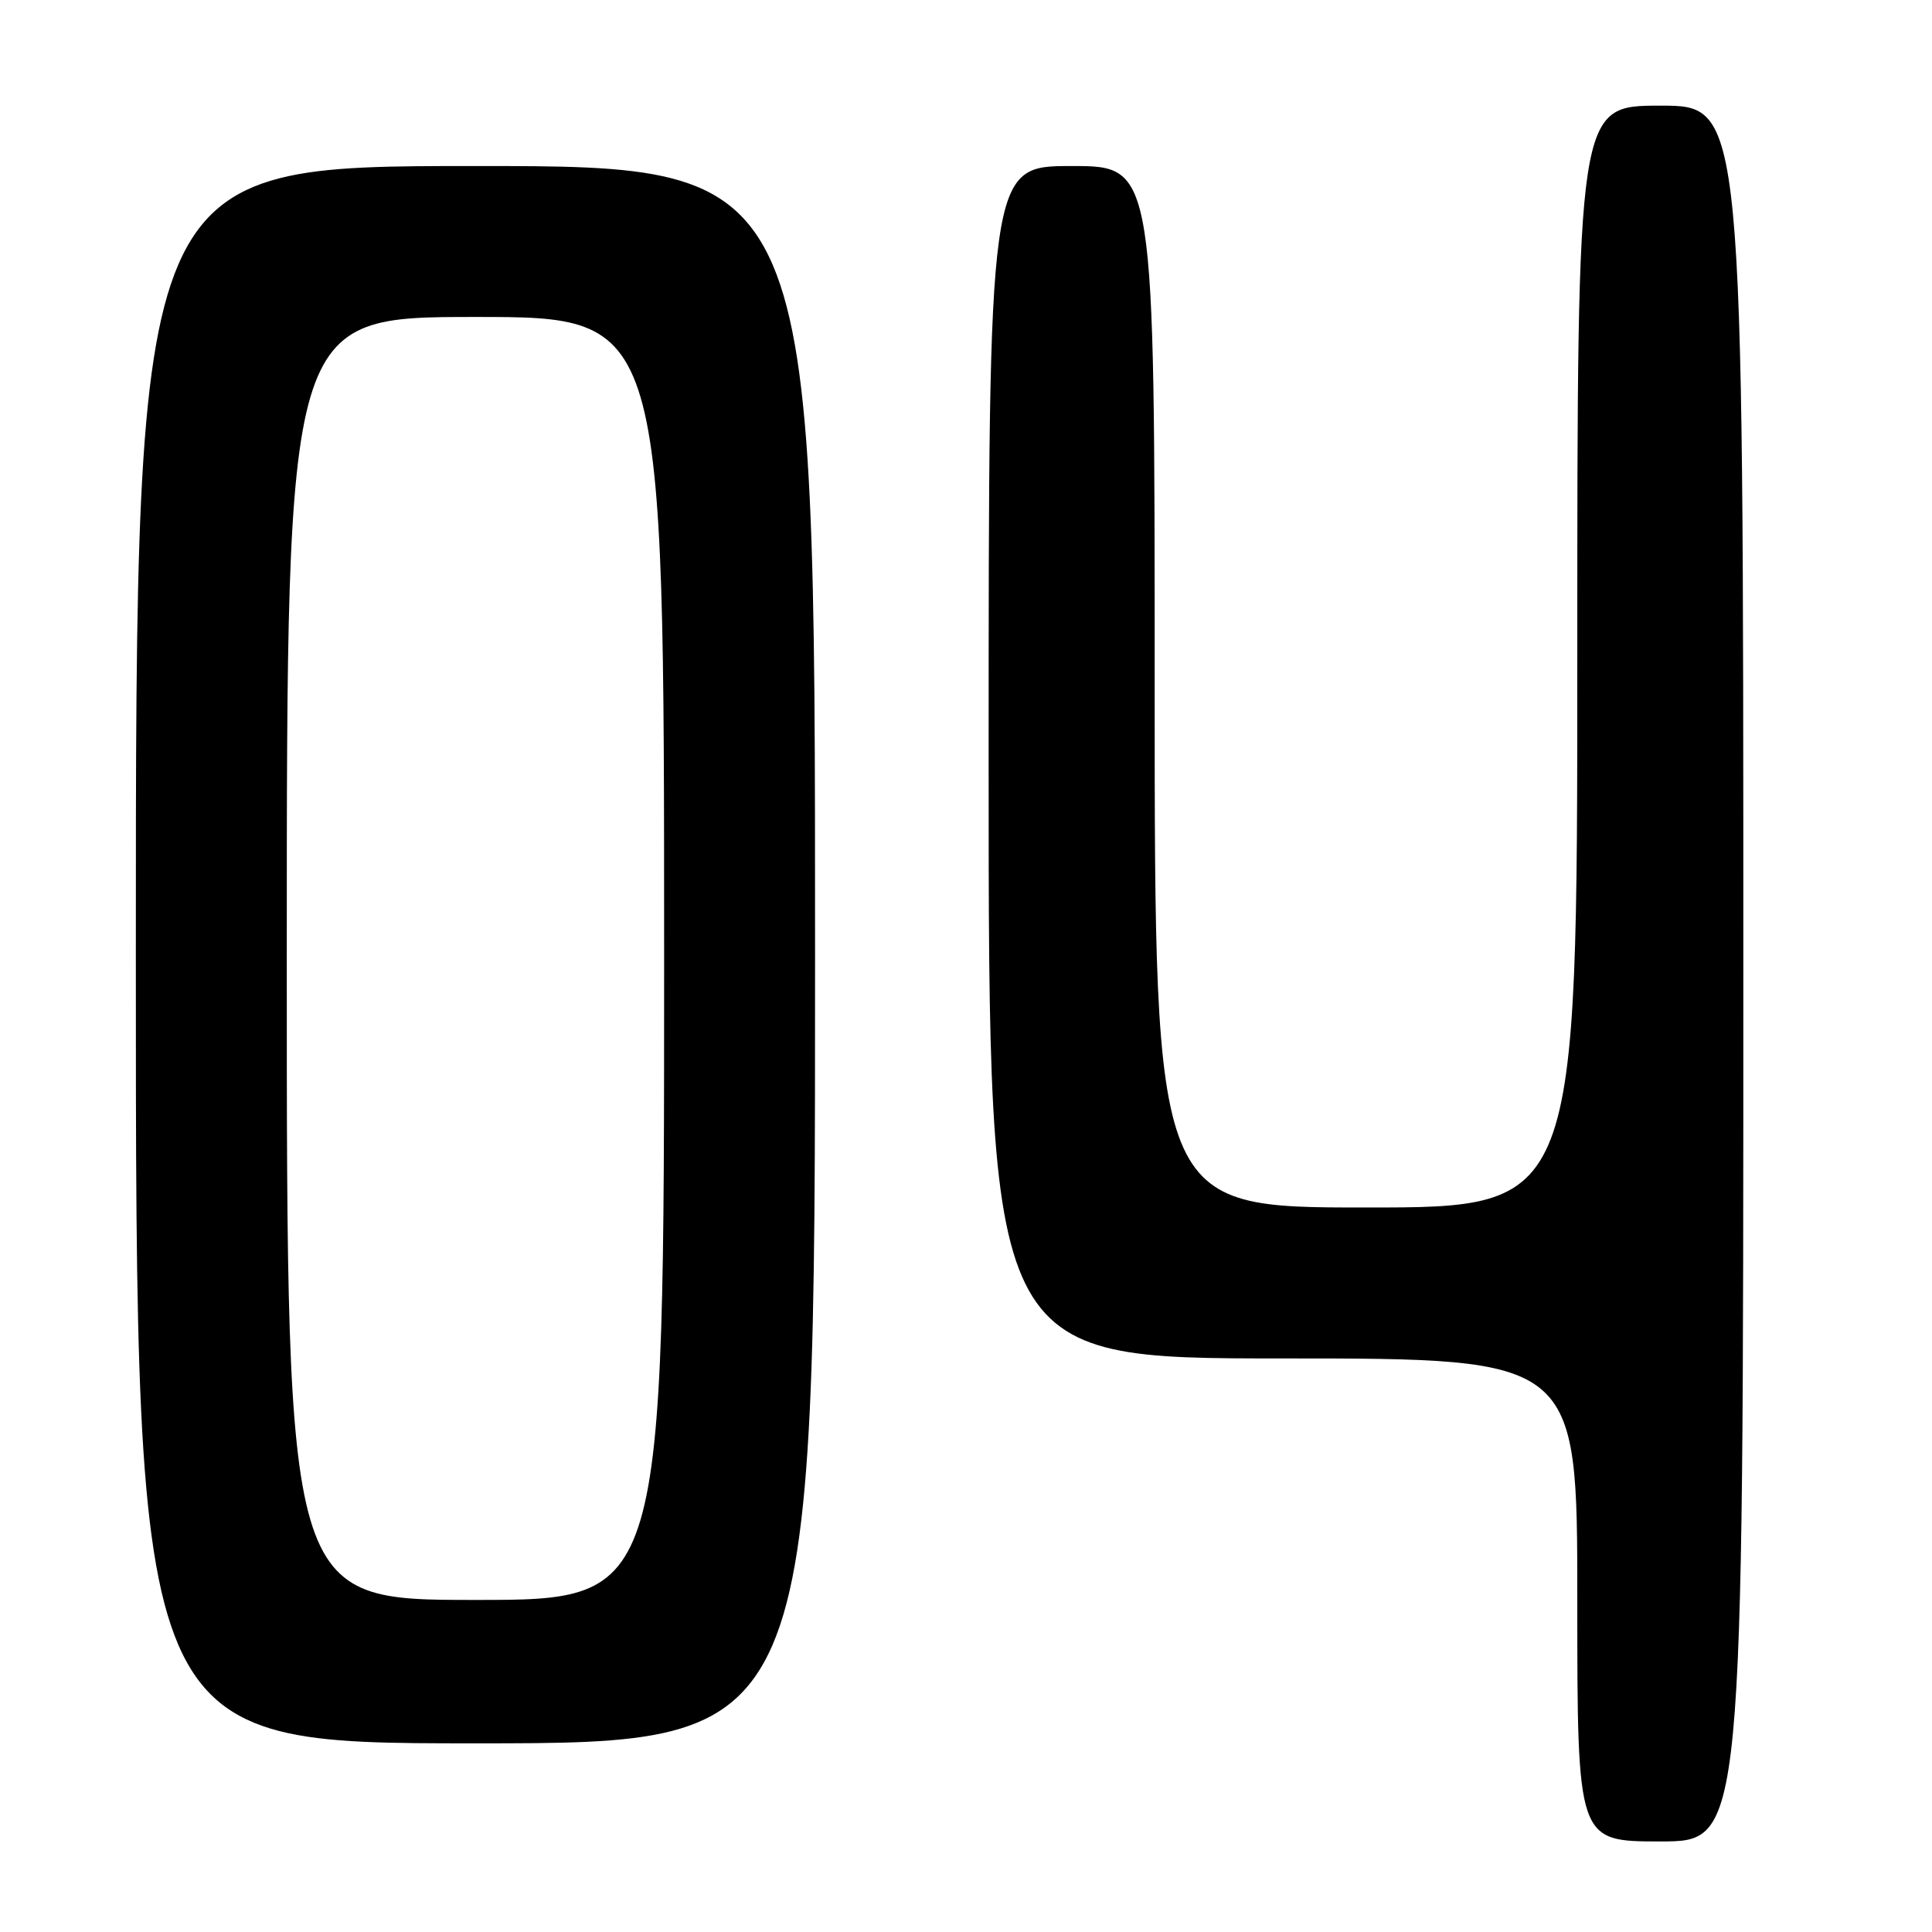 <?xml version="1.0" encoding="UTF-8" standalone="no"?>
<!DOCTYPE svg PUBLIC "-//W3C//DTD SVG 1.1//EN" "http://www.w3.org/Graphics/SVG/1.1/DTD/svg11.dtd" >
<svg xmlns="http://www.w3.org/2000/svg" xmlns:xlink="http://www.w3.org/1999/xlink" version="1.1" viewBox="0 0 256 256">
 <g >
 <path fill="currentColor"
d=" M 231.00 129.00 C 231.00 14.00 231.00 14.00 220.00 14.00 C 209.00 14.00 209.00 14.00 209.00 87.00 C 209.00 160.00 209.00 160.00 181.00 160.00 C 153.00 160.00 153.00 160.00 153.00 91.00 C 153.00 22.00 153.00 22.00 142.00 22.00 C 131.00 22.00 131.00 22.00 131.00 101.00 C 131.00 180.00 131.00 180.00 170.00 180.00 C 209.00 180.00 209.00 180.00 209.00 212.00 C 209.00 244.00 209.00 244.00 220.00 244.00 C 231.00 244.00 231.00 244.00 231.00 129.00 Z  M 108.00 126.50 C 108.00 22.00 108.00 22.00 63.00 22.00 C 18.00 22.00 18.00 22.00 18.00 126.50 C 18.00 231.00 18.00 231.00 63.00 231.00 C 108.00 231.00 108.00 231.00 108.00 126.50 Z  M 38.00 127.00 C 38.00 42.00 38.00 42.00 63.00 42.00 C 88.00 42.00 88.00 42.00 88.00 127.00 C 88.00 212.00 88.00 212.00 63.00 212.00 C 38.00 212.00 38.00 212.00 38.00 127.00 Z "/>
</g>
</svg>